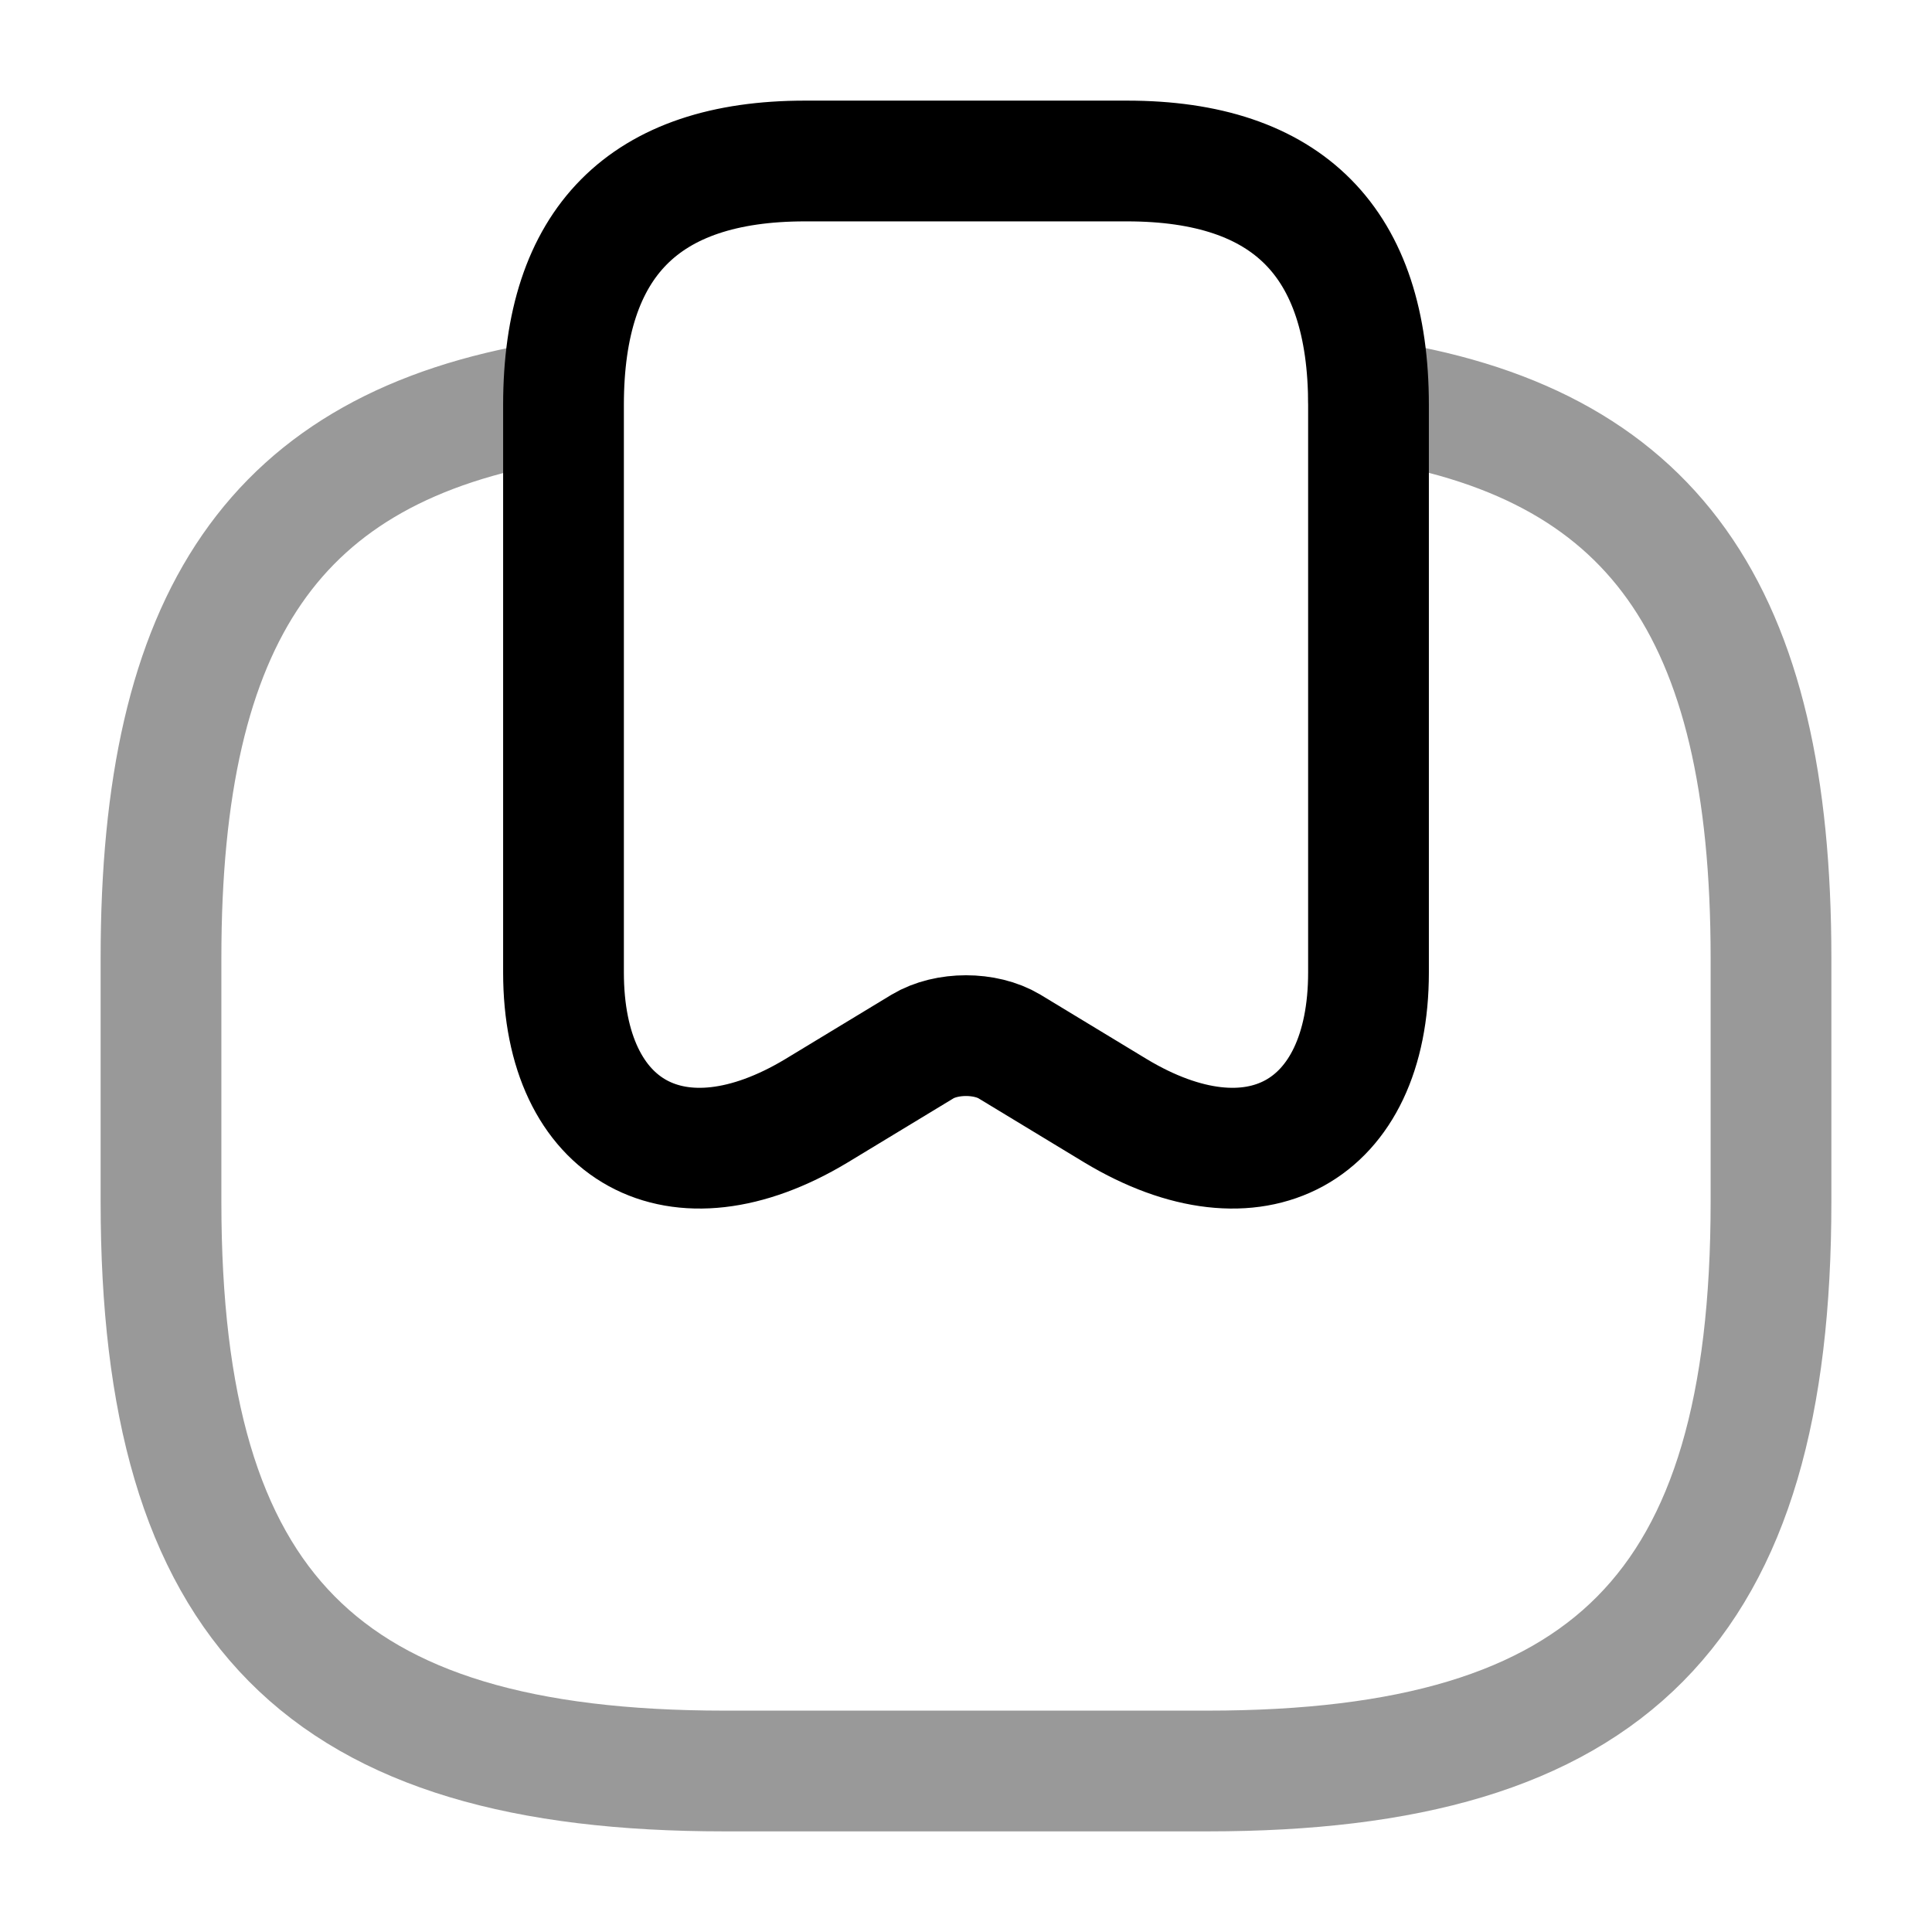 <svg width="24" height="24" fill="none" xmlns="http://www.w3.org/2000/svg" viewBox="0 0 24 24"><path d="M14 2c2 0 3 1.01 3 3.03v7.05c0 1.99-1.41 2.76-3.14 1.72l-1.32-.8c-.3-.18-.78-.18-1.08 0l-1.32.8C8.41 14.84 7 14.07 7 12.08V5.03C7 3.01 8 2 10 2h4z" stroke="currentColor" stroke-width="1.5" stroke-linecap="round" stroke-linejoin="round"/><path opacity=".4" d="M6.82 4.99C3.41 5.56 2 7.66 2 11.9v3.03C2 19.98 4 22 9 22h6c5 0 7-2.02 7-7.07V11.9c0-4.31-1.46-6.42-5-6.94" stroke="currentColor" stroke-width="1.5" stroke-linecap="round" stroke-linejoin="round"/></svg>